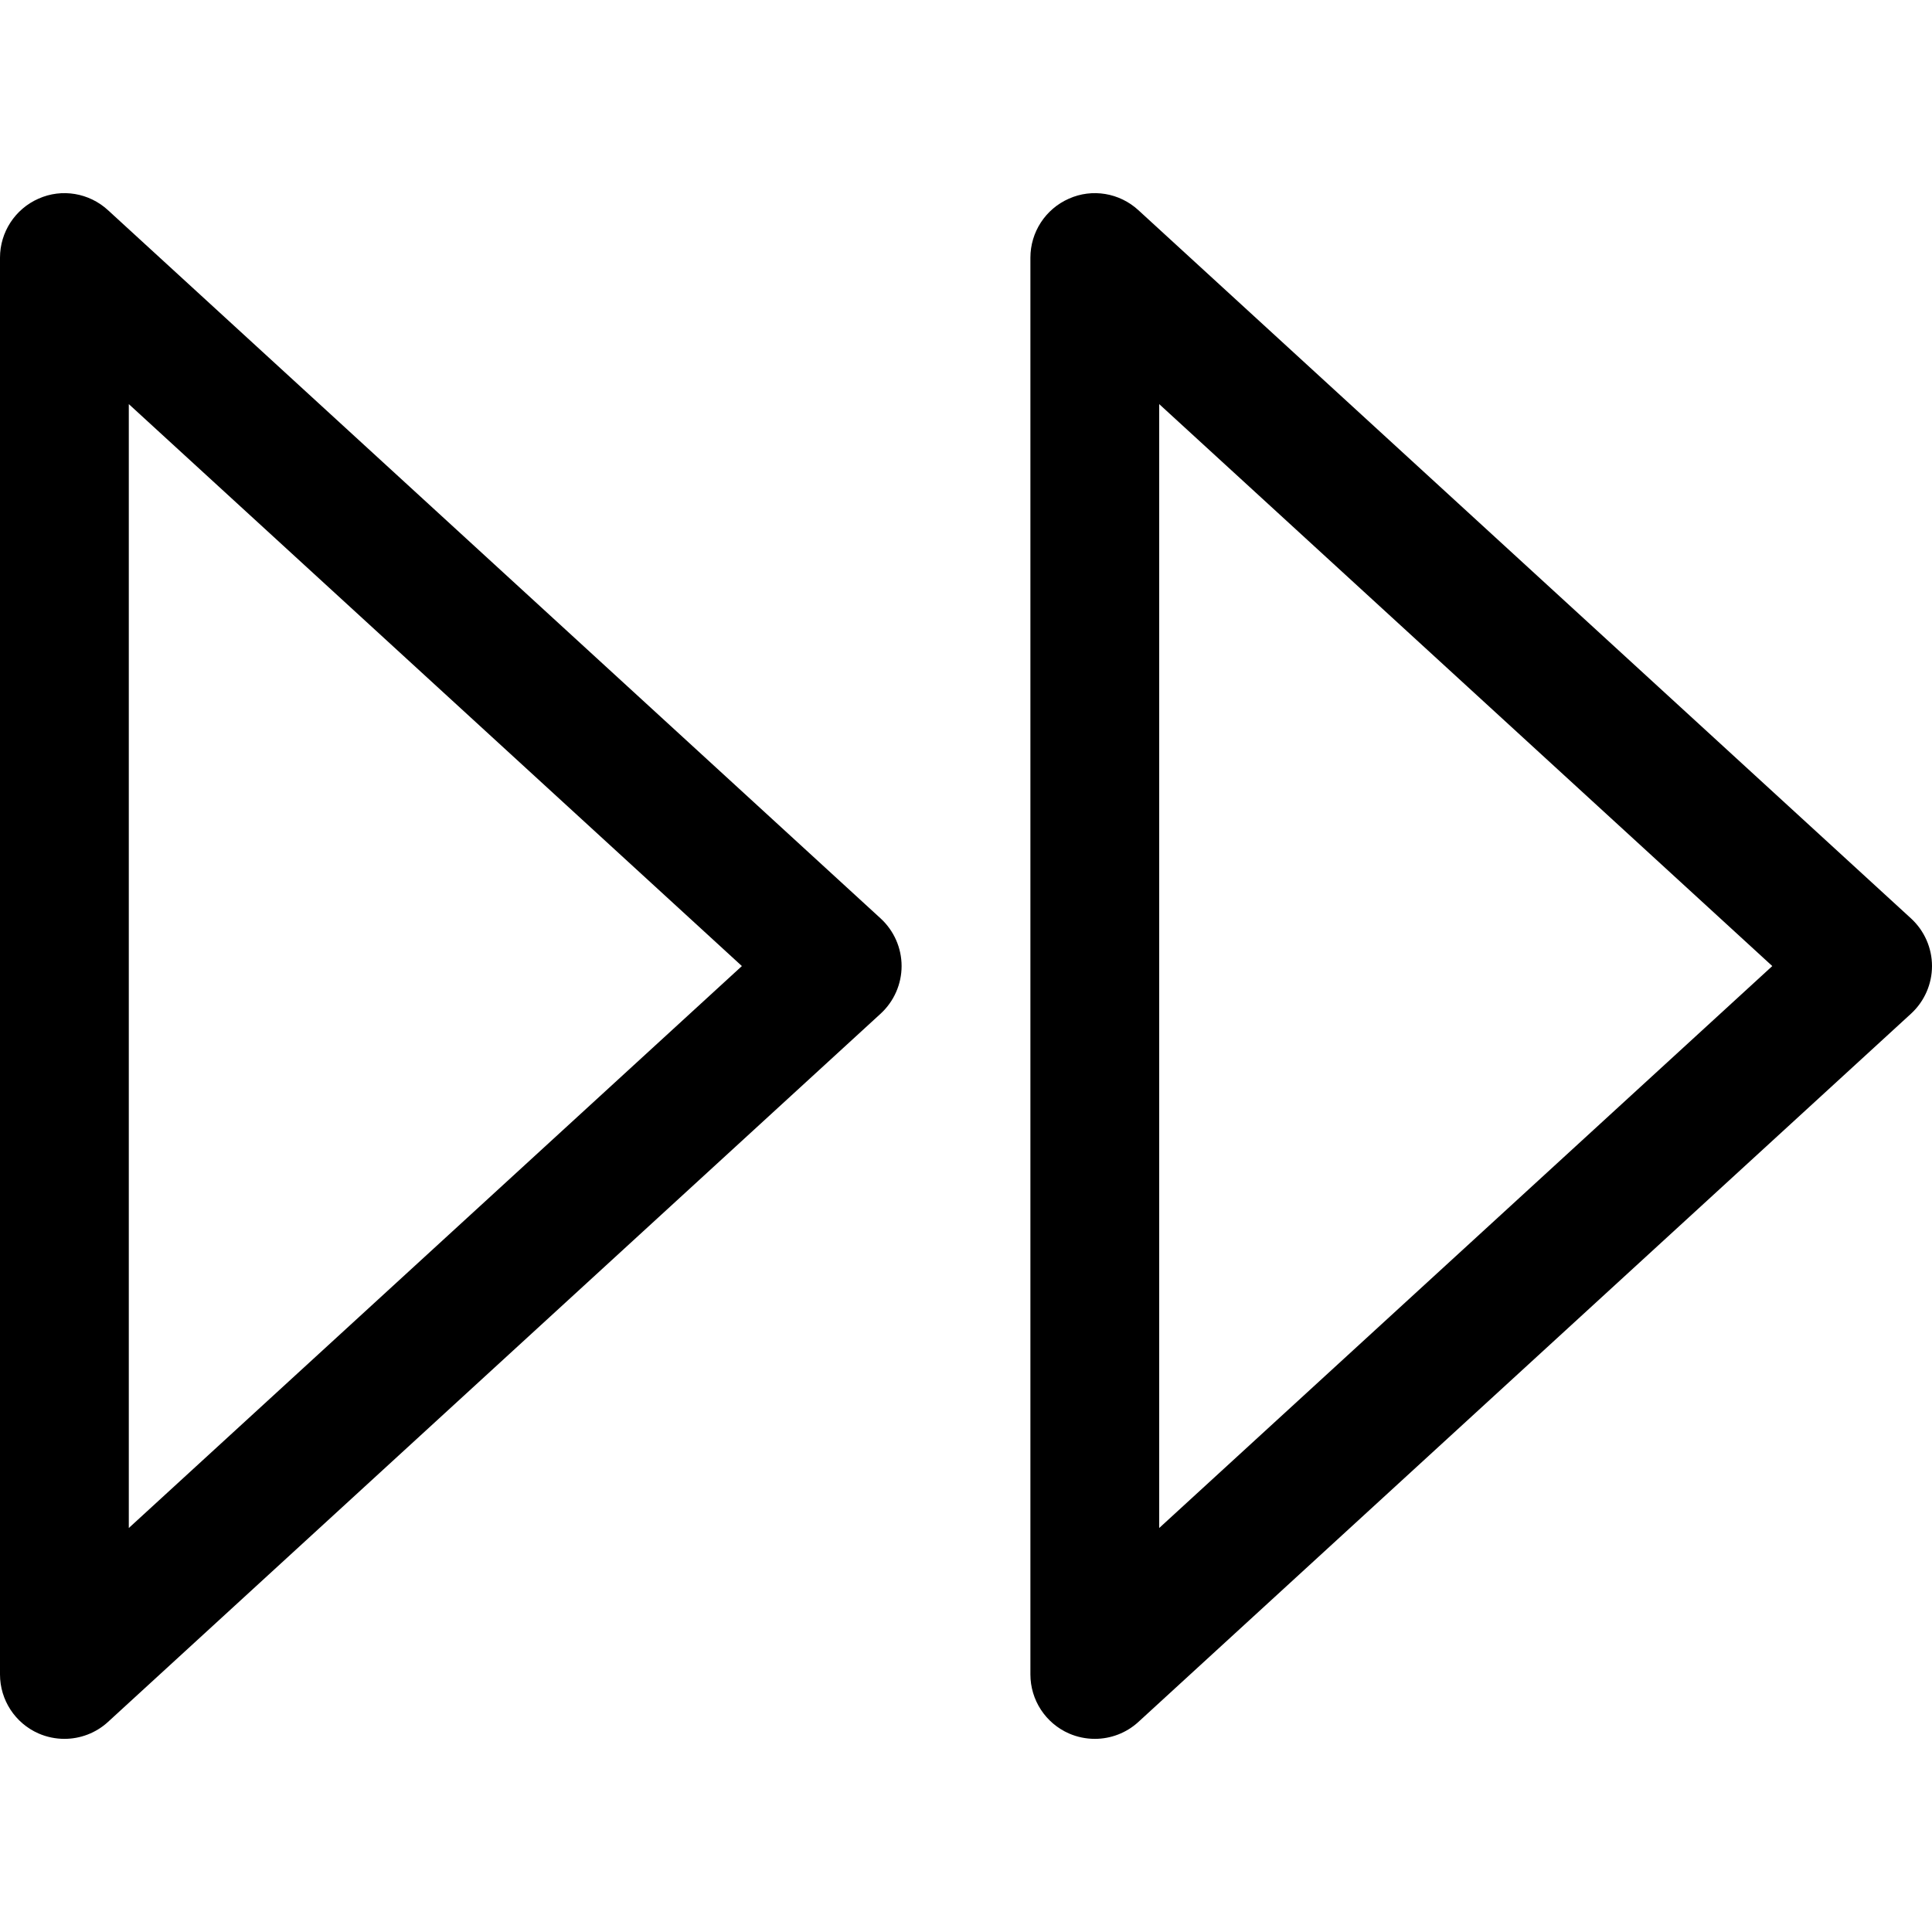 <?xml version="1.0" encoding="iso-8859-1"?>
<!-- Generator: Adobe Illustrator 19.0.0, SVG Export Plug-In . SVG Version: 6.00 Build 0)  -->
<svg version="1.1" id="Capa_1" xmlns="http://www.w3.org/2000/svg" xmlns:xlink="http://www.w3.org/1999/xlink" x="0px" y="0px"
	 viewBox="0 0 480 480" style="enable-background:new 0 0 480 480;" xml:space="preserve">
<g>
	<g>
		<path d="M474.816,228.206l-192-176c-4.672-4.288-11.456-5.44-17.248-2.848c-5.824,2.56-9.568,8.32-9.568,14.656v352
			c0,6.336,3.744,12.096,9.568,14.656c2.048,0.896,4.256,1.344,6.432,1.344c3.936,0,7.808-1.44,10.816-4.192l192-176
			c3.296-3.04,5.184-7.328,5.184-11.808C480,235.534,478.112,231.246,474.816,228.206z M288,379.63V100.398l152.32,139.616
			L288,379.63z"/>
	</g>
</g>
<g>
	<g>
		<path d="M218.816,228.206l-192-176c-4.672-4.288-11.456-5.44-17.248-2.848C3.744,51.918,0,57.678,0,64.014v352
			c0,6.336,3.744,12.096,9.568,14.656c2.048,0.896,4.256,1.344,6.432,1.344c3.936,0,7.808-1.44,10.816-4.192l192-176
			c3.296-3.04,5.184-7.328,5.184-11.808C224,235.534,222.112,231.246,218.816,228.206z M32,379.63V100.398l152.32,139.616L32,379.63
			z"/>
	</g>
</g>
<g>
</g>
<g>
</g>
<g>
</g>
<g>
</g>
<g>
</g>
<g>
</g>
<g>
</g>
<g>
</g>
<g>
</g>
<g>
</g>
<g>
</g>
<g>
</g>
<g>
</g>
<g>
</g>
<g>
</g>
</svg>
